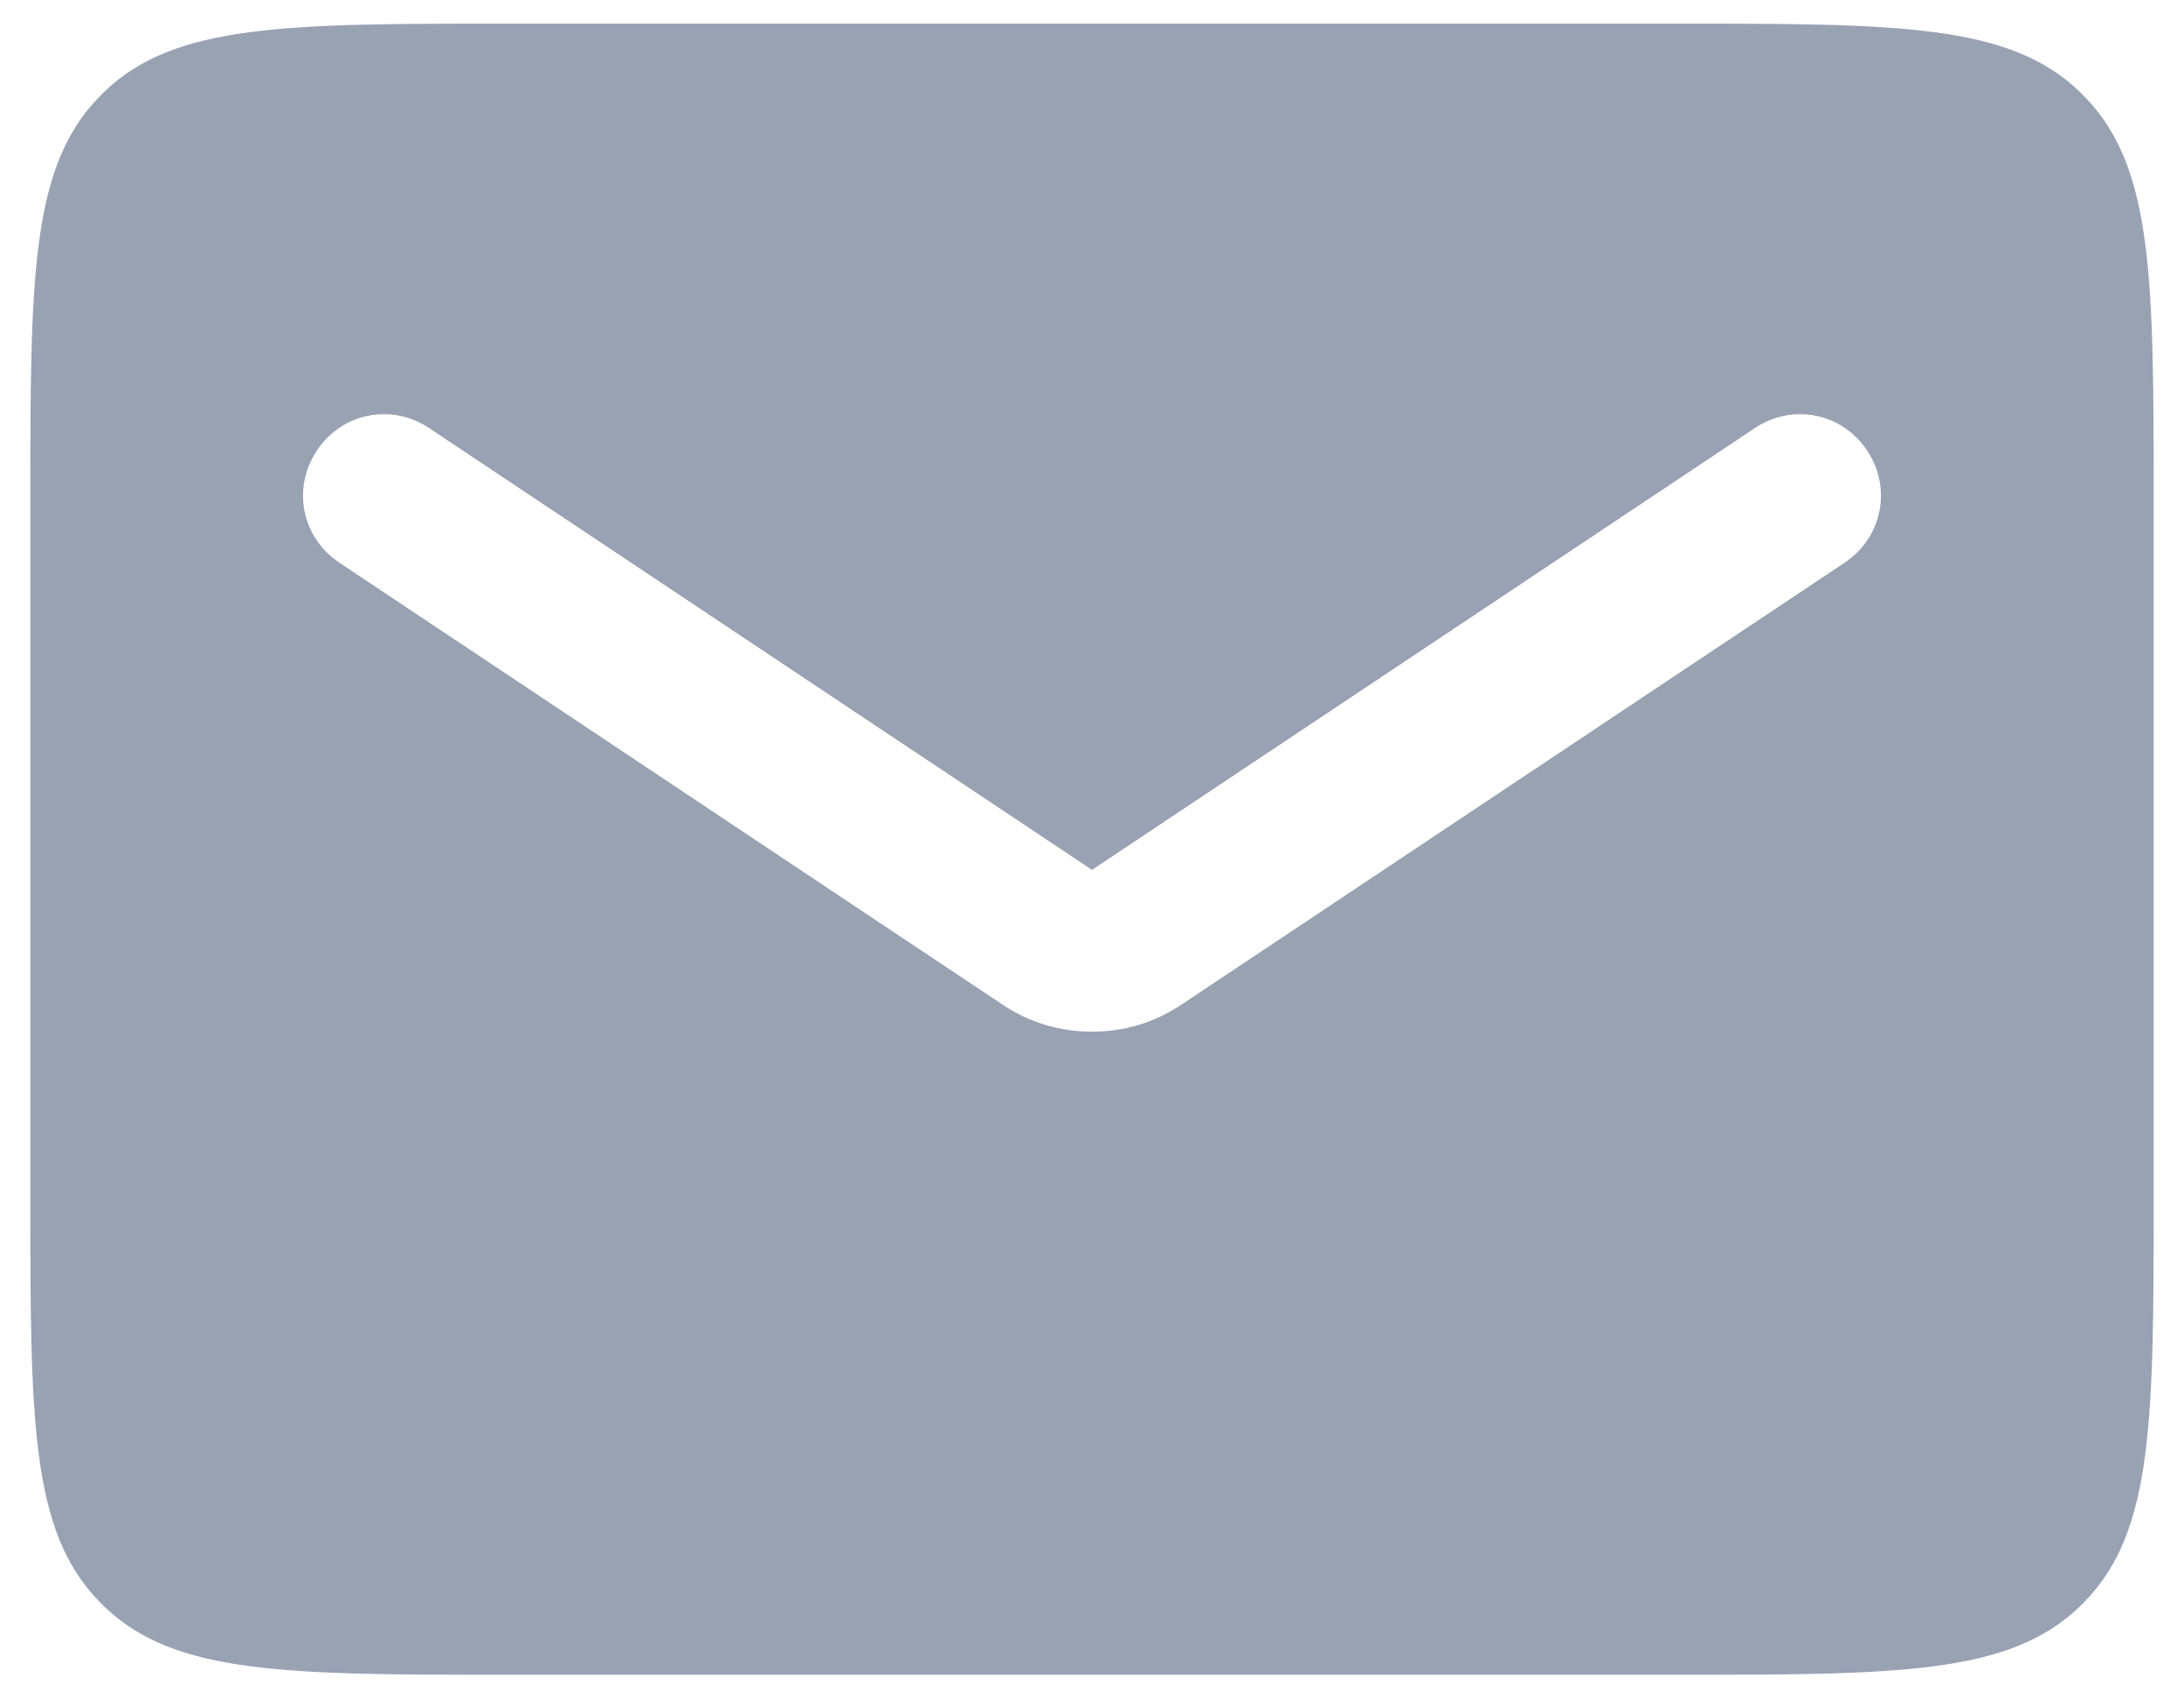 <svg width="27" height="21" viewBox="0 0 27 21" fill="none" xmlns="http://www.w3.org/2000/svg" xmlns:xlink="http://www.w3.org/1999/xlink">
	<desc>
			Created with Pixso.
	</desc>
	<defs/>
	<path id="Subtract" d="M6.315 0.292L20.685 0.292C23.455 0.292 24.84 0.292 25.713 1.137C25.735 1.159 25.758 1.181 25.779 1.204C26.625 2.076 26.625 3.461 26.625 6.231L26.625 14.768C26.625 17.538 26.625 18.923 25.779 19.796C25.758 19.818 25.735 19.841 25.713 19.862C24.84 20.708 23.455 20.708 20.685 20.708L6.315 20.708C3.545 20.708 2.16 20.708 1.287 19.862C1.265 19.841 1.242 19.818 1.221 19.796C0.375 18.923 0.375 17.538 0.375 14.768L0.375 6.231C0.375 3.461 0.375 2.076 1.221 1.204C1.242 1.181 1.265 1.159 1.287 1.137C2.16 0.292 3.545 0.292 6.315 0.292ZM22.805 6.957L14.609 12.42Q14.357 12.588 14.08 12.672Q13.803 12.756 13.5 12.756Q13.197 12.756 12.92 12.672Q12.643 12.588 12.391 12.42L4.195 6.957C3.729 6.646 3.607 6.036 3.918 5.57C4.229 5.104 4.839 4.982 5.305 5.293L13.5 10.756L21.695 5.293C22.161 4.982 22.771 5.104 23.082 5.57C23.393 6.036 23.27 6.646 22.805 6.957Z" clip-rule="evenodd" fill="#98A2B3" fill-opacity="1" fill-rule="evenodd"/>
</svg>
